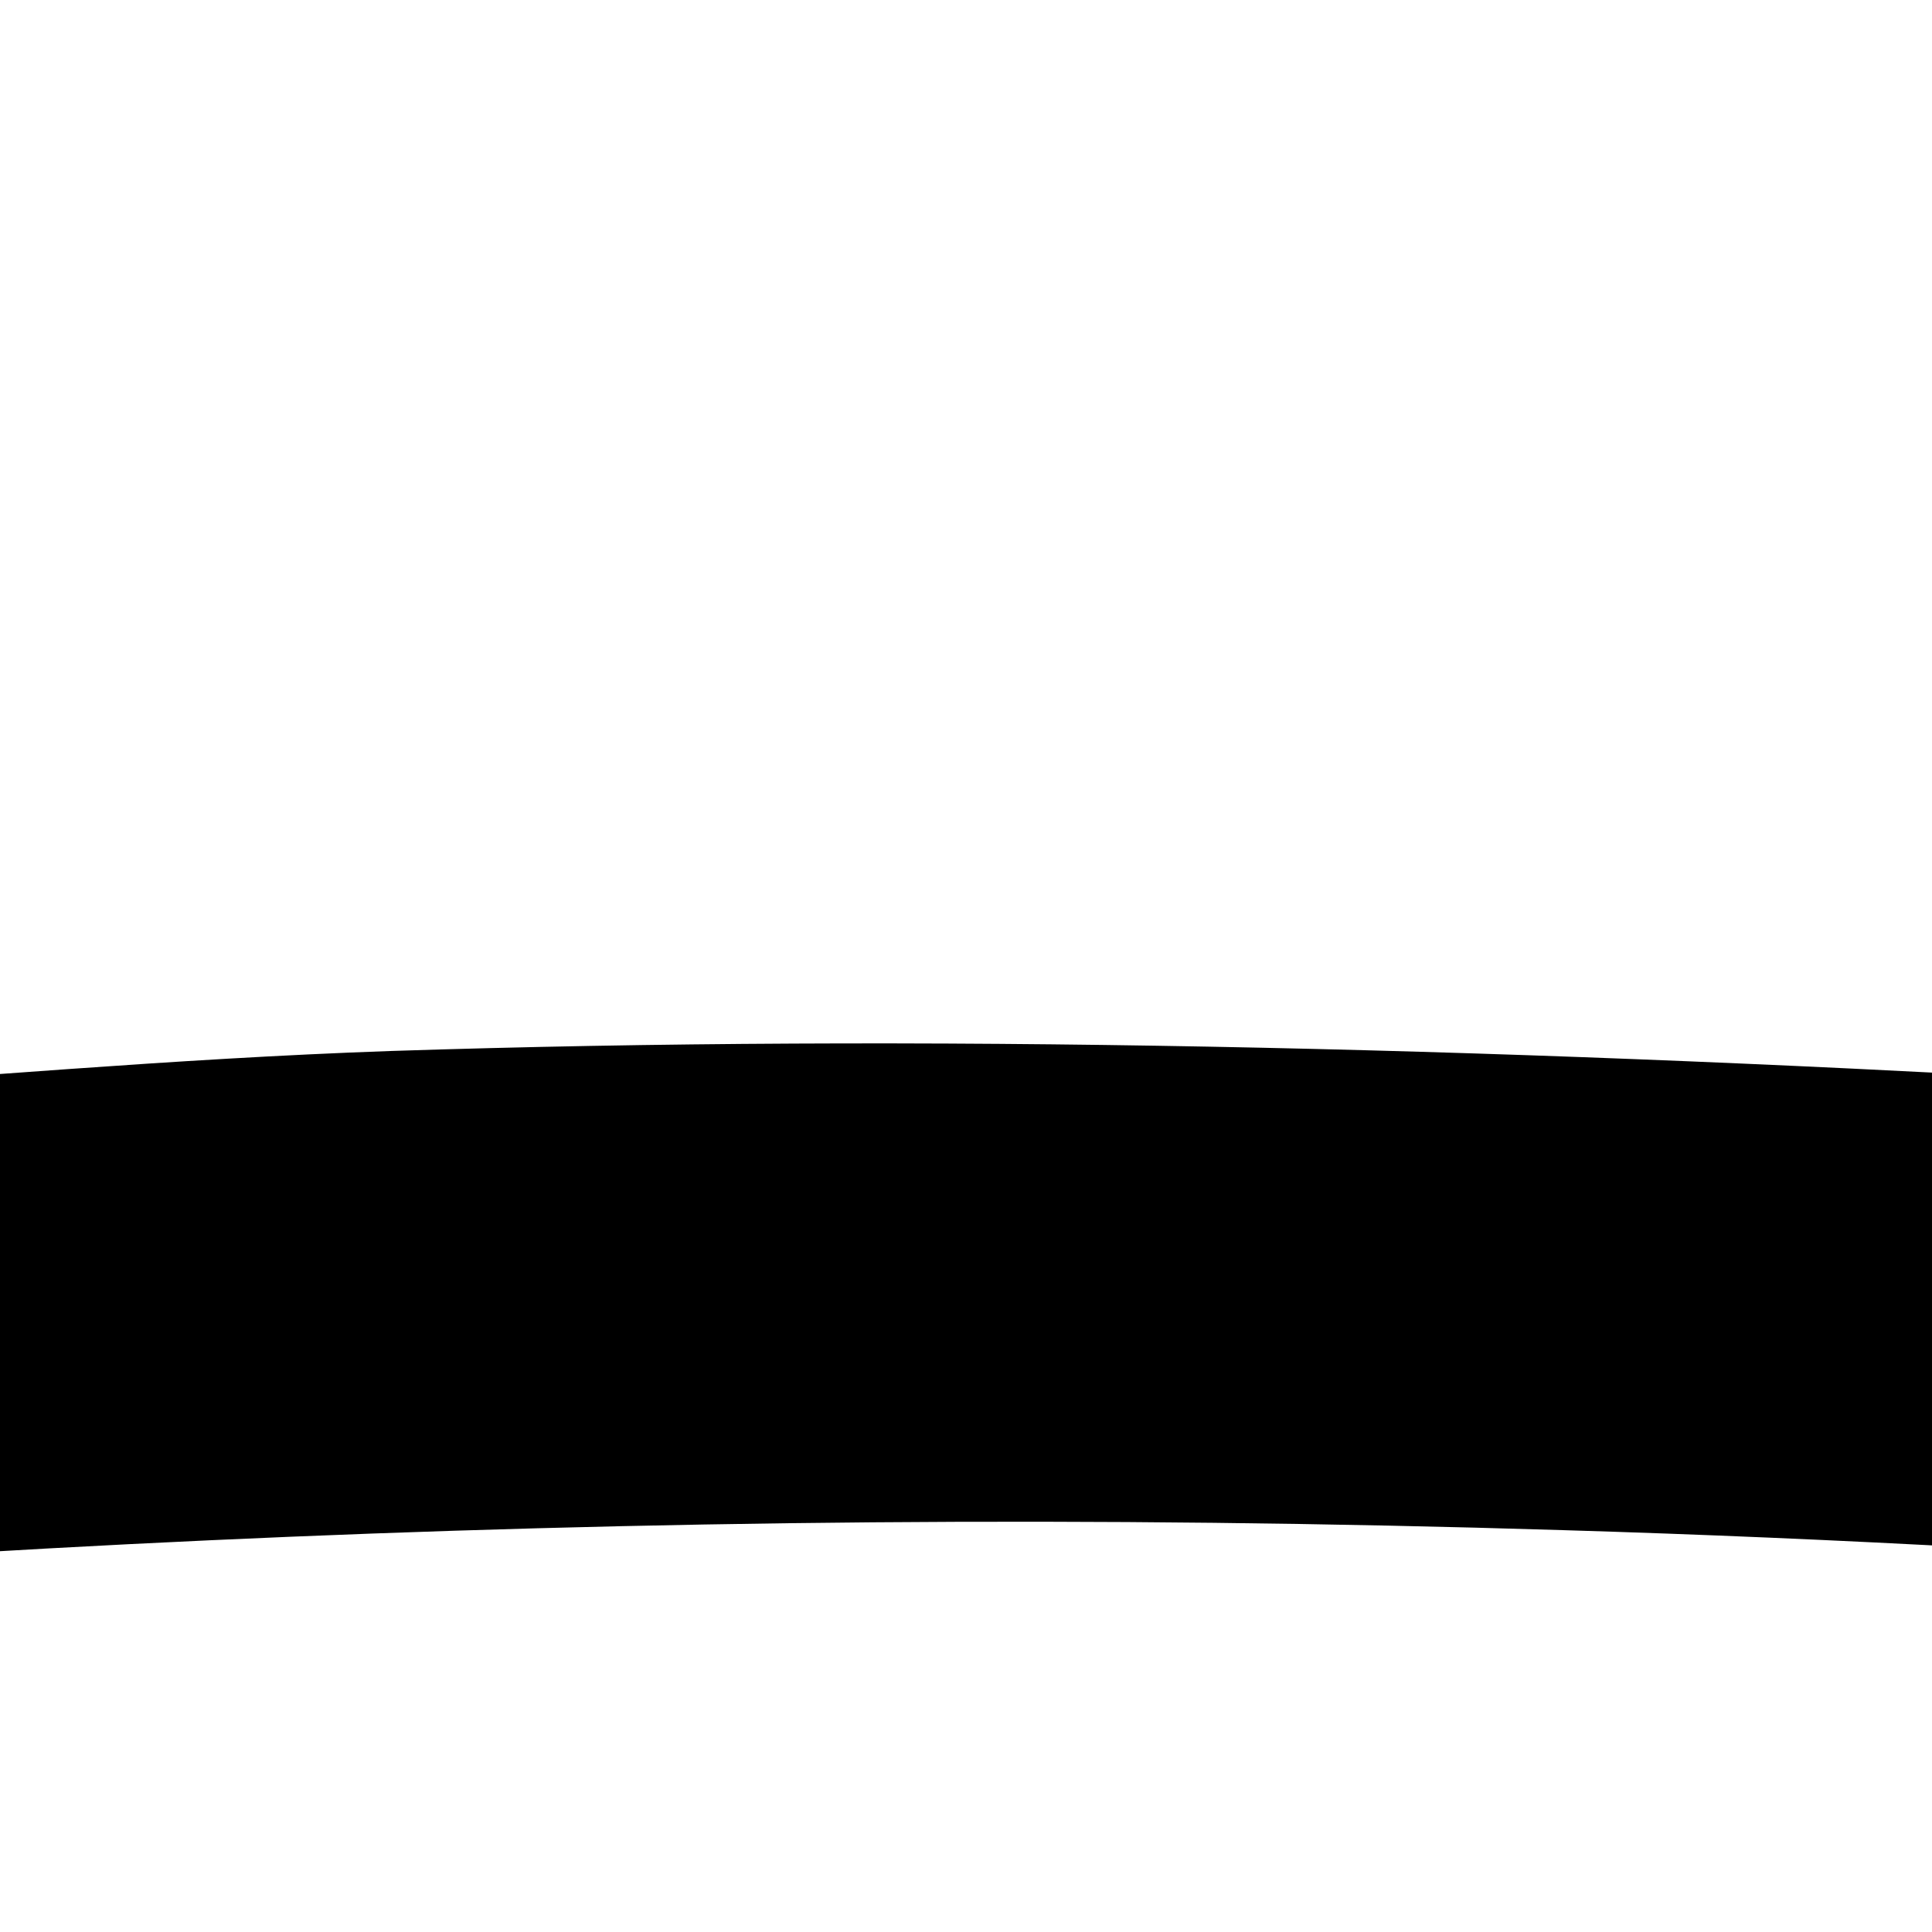<?xml version="1.0" encoding="UTF-8" standalone="no"?>
<svg
   xmlns:dc="http://purl.org/dc/elements/1.1/"
   xmlns:cc="http://creativecommons.org/ns#"
   xmlns:rdf="http://www.w3.org/1999/02/22-rdf-syntax-ns#"
   xmlns:svg="http://www.w3.org/2000/svg"
   xmlns="http://www.w3.org/2000/svg"
   xmlns:sodipodi="http://sodipodi.sourceforge.net/DTD/sodipodi-0.dtd"
   xmlns:inkscape="http://www.inkscape.org/namespaces/inkscape"
   height="1mm"
   version="1.1"
   viewBox="0 0 1 1"
   width="1mm"
   id="svg881"
   sodipodi:docname="mouse_button2.svg"
   inkscape:version="1.0.1 (3bc2e813f5, 2020-09-07)">
  <defs
     id="defs885" />
  <sodipodi:namedview
     pagecolor="#ffffff"
     bordercolor="#666666"
     borderopacity="1"
     objecttolerance="10"
     gridtolerance="10"
     guidetolerance="10"
     inkscape:pageopacity="0"
     inkscape:pageshadow="2"
     inkscape:window-width="967"
     inkscape:window-height="2139"
     id="namedview883"
     showgrid="false"
     inkscape:zoom="2.2913054"
     inkscape:cx="10.615749"
     inkscape:cy="-38.294635"
     inkscape:window-x="0"
     inkscape:window-y="0"
     inkscape:window-maximized="1"
     inkscape:current-layer="svg881"
     inkscape:document-rotation="0" />
  <path
     style="color:#000000;font-style:normal;font-variant:normal;font-weight:normal;font-stretch:normal;font-size:medium;line-height:normal;font-family:sans-serif;font-variant-ligatures:normal;font-variant-position:normal;font-variant-caps:normal;font-variant-numeric:normal;font-variant-alternates:normal;font-feature-settings:normal;text-indent:0;text-align:start;text-decoration:none;text-decoration-line:none;text-decoration-style:solid;text-decoration-color:#000000;letter-spacing:normal;word-spacing:normal;text-transform:none;writing-mode:lr-tb;direction:ltr;text-orientation:mixed;dominant-baseline:auto;baseline-shift:baseline;text-anchor:start;white-space:normal;shape-padding:0;clip-rule:nonzero;display:inline;overflow:visible;visibility:visible;opacity:1;isolation:auto;mix-blend-mode:normal;color-interpolation:sRGB;color-interpolation-filters:linearRGB;solid-color:#000000;solid-opacity:1;vector-effect:none;fill:#000000;fill-opacity:1;fill-rule:nonzero;stroke:none;stroke-width:0.38;stroke-linecap:butt;stroke-linejoin:miter;stroke-miterlimit:4;stroke-dasharray:none;stroke-dashoffset:0;stroke-opacity:1;color-rendering:auto;image-rendering:auto;shape-rendering:auto;text-rendering:auto;enable-background:accumulate"
     d="m 0.489,-1.794 c -1.049,0 -1.726,0.249 -2.126,0.714 -0.4,0.466 -0.497,1.103 -0.497,1.82 0,0.717 0.095,1.786 0.465,2.702 0.185,0.458 0.442,0.879 0.8,1.191 0.358,0.312 0.82,0.507 1.38,0.507 0.56,0 1.021,-0.194 1.377,-0.505 C 2.244,4.325 2.498,3.905 2.679,3.446 3.042,2.528 3.124,1.447 3.111,0.693 3.099,-0.059 3.003,-0.686 2.603,-1.133 2.203,-1.579 1.535,-1.794 0.489,-1.794 Z m 0,0.38 c 0.294,0 0.543,0.019 0.762,0.053 L 1.072,0.559 C 0.768,0.542 0.476,0.535 0.202,0.544 0.088,0.548 -0.019,0.558 -0.129,0.565 l -0.182,-1.913 c 0.228,-0.041 0.49,-0.065 0.8,-0.065 z m -1.045,0.12 0.176,1.875 c -0.486,0.046 -0.935,0.124 -1.372,0.21 -1.001e-4,-0.016 -0.002,-0.036 -0.002,-0.051 0,-0.682 0.1,-1.217 0.406,-1.573 0.174,-0.203 0.427,-0.36 0.792,-0.46 z M 0.809,0.792 C 1.376,0.809 2.009,0.886 2.726,1.036 2.709,1.723 2.609,2.585 2.325,3.307 2.159,3.727 1.934,4.093 1.64,4.35 c -0.294,0.257 -0.654,0.412 -1.128,0.412 -0.474,0 -0.835,-0.157 -1.132,-0.416 C -0.917,4.087 -1.146,3.72 -1.316,3.3 -1.61,2.573 -1.717,1.711 -1.742,1.047 -0.965,0.891 -0.166,0.762 0.809,0.792 Z"
     id="path942"
     inkscape:connector-curvature="0"
     sodipodi:nodetypes="ssssssssssssccsccscccsscscssssscs" />
</svg>
